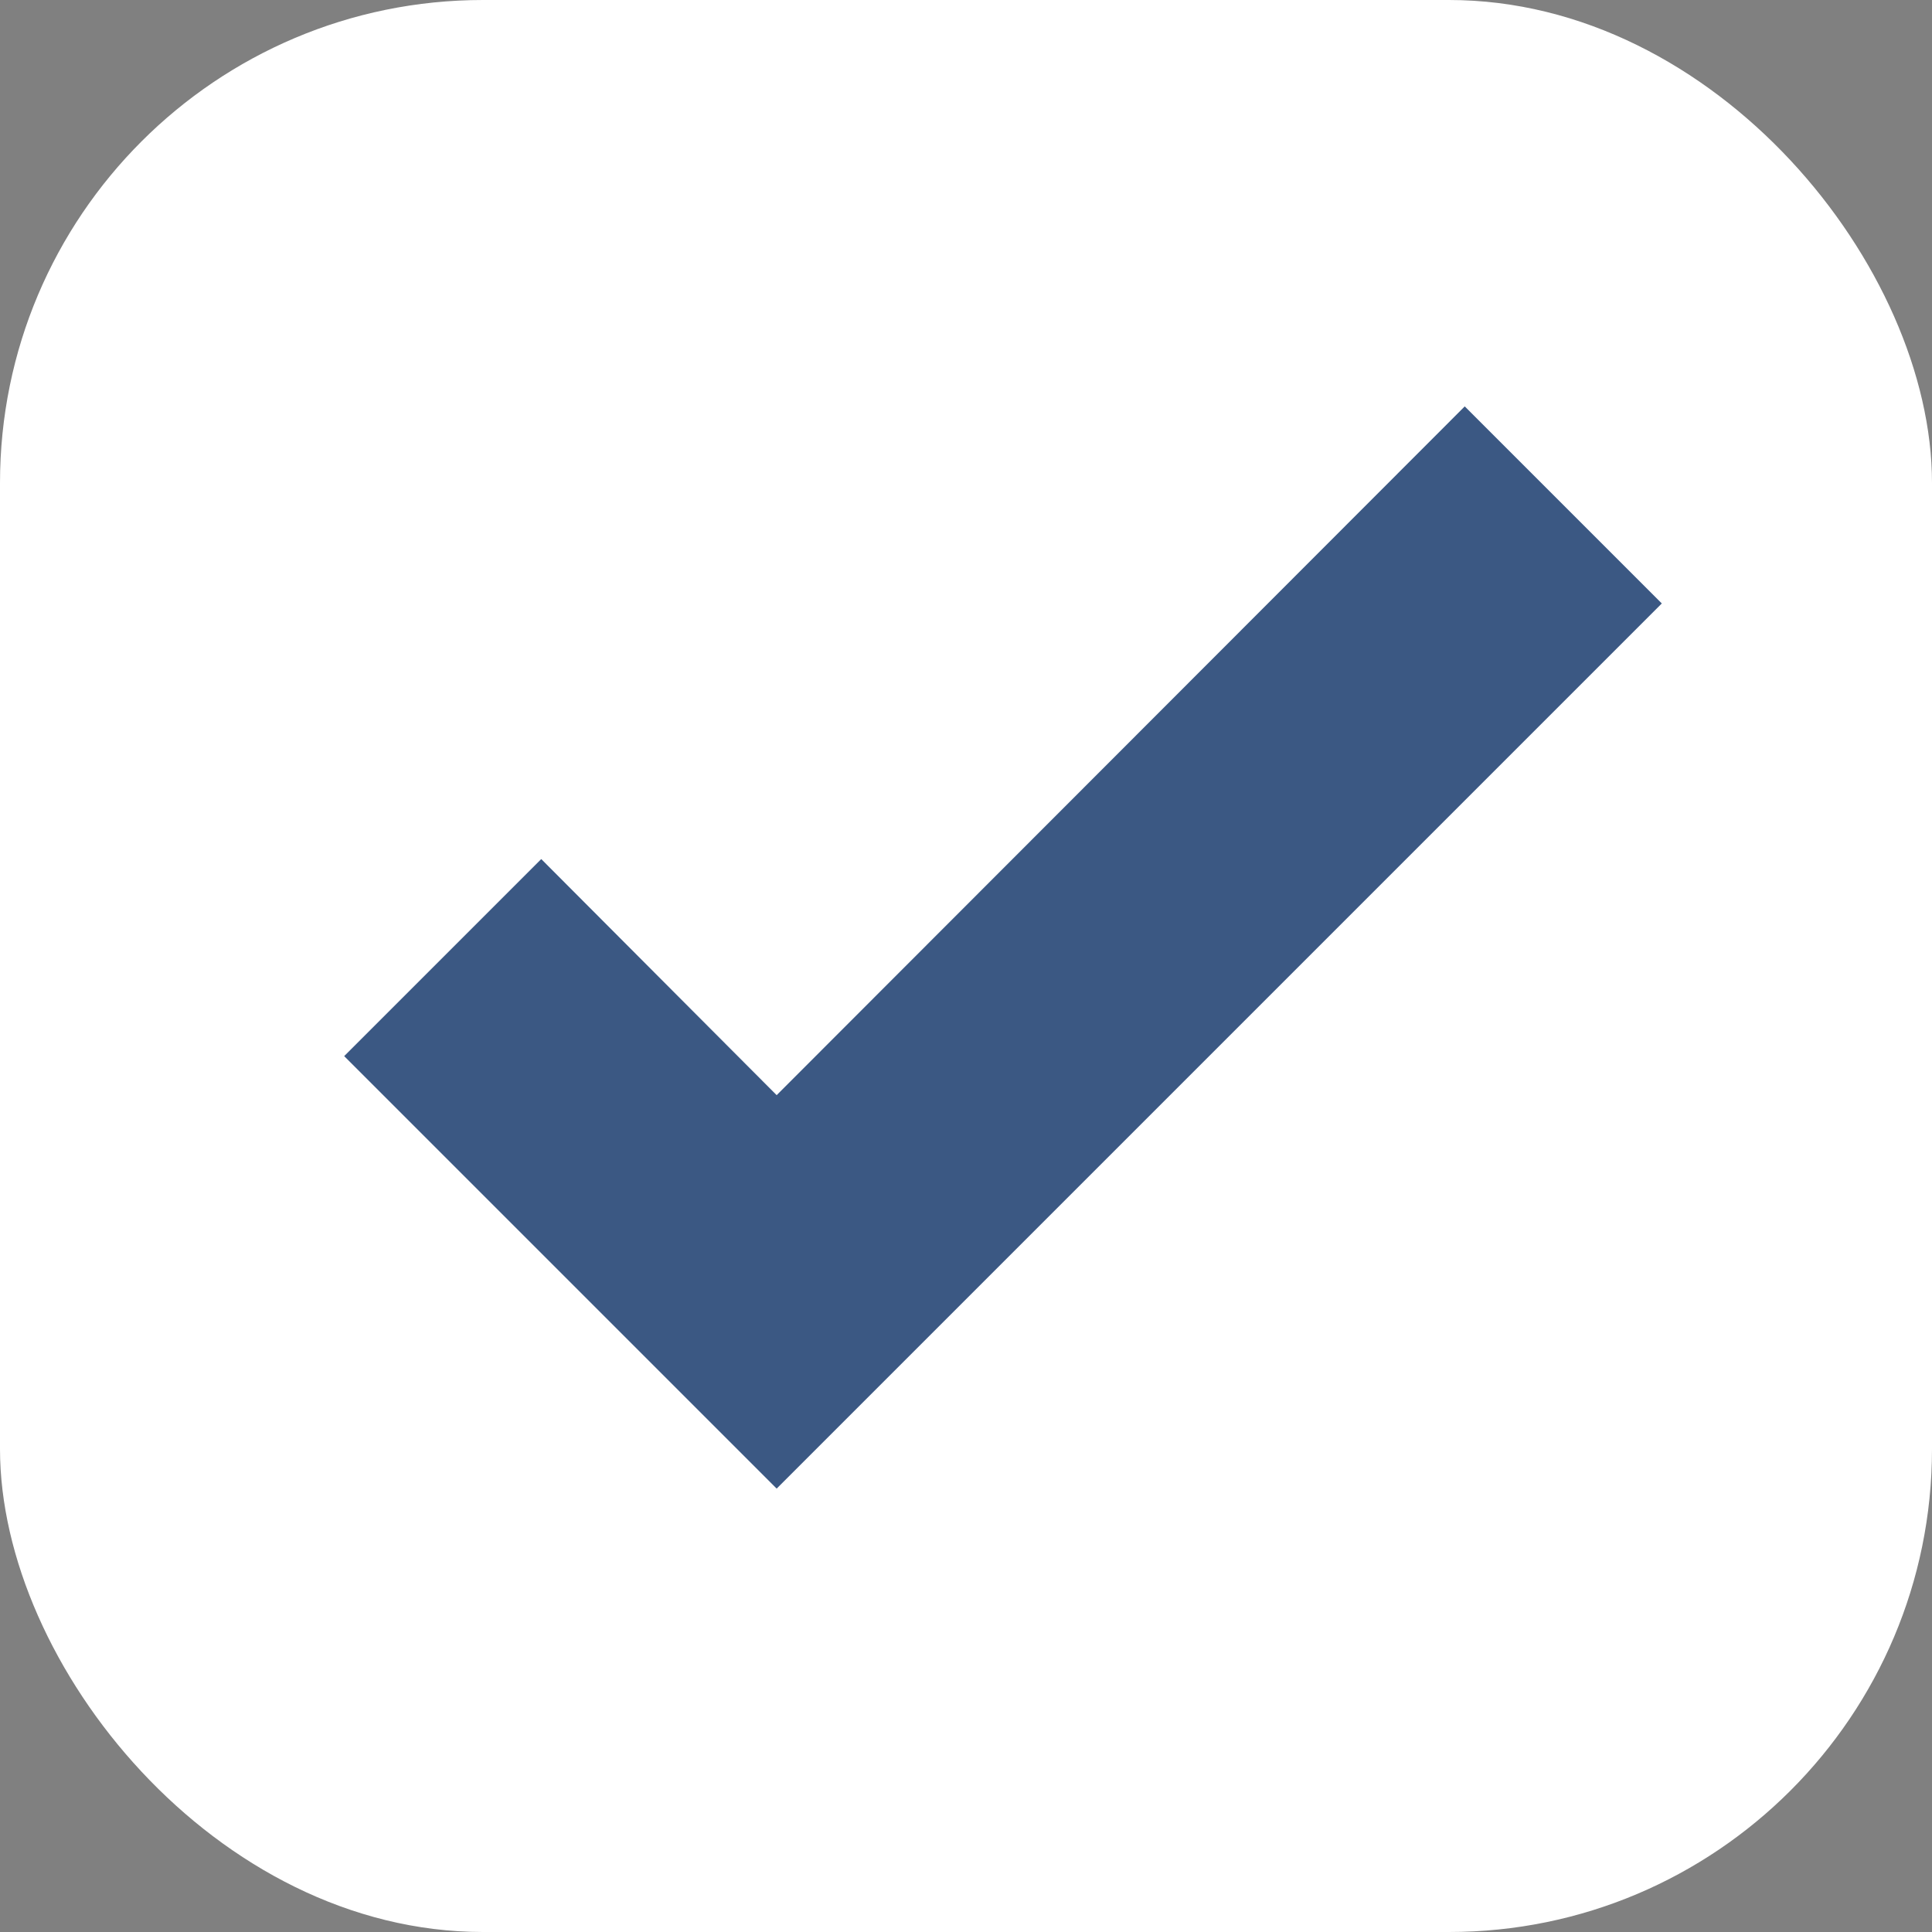 <svg id="Componente_9_1" data-name="Componente 9 – 1" xmlns="http://www.w3.org/2000/svg" width="20" height="20" viewBox="0 0 20 20">
  <rect x="0" y="0" width="20" height="20" fill="#808080" stroke="none"/>
  <g id="Retângulo_123" data-name="Retângulo 123" fill="white" stroke-width="1">
    <rect width="20" height="20" rx="5" stroke="none"/>
    <rect x="0.5" y="0.5" width="19" height="19" rx="4.5" fill="none"/>
  </g>
  <g id="MDI_check-bold" data-name="MDI / check-bold">
    <g id="Boundary" fill="#fffcf2" stroke="rgba(0,0,0,0)" stroke-width="1" opacity="0">
      <rect width="20" height="20" stroke="none"/>
      <rect x="0.5" y="0.5" width="19" height="19" fill="none"/>
    </g>
    <path id="Path_check-bold" data-name="Path / check-bold" d="M7.267,16.083,2.79,11.606l2.04-2.04L7.267,12.01l7.123-7.13,2.04,2.04Z" transform="translate(0.773 -0.673)" fill="#2B4A79" opacity="0.92"/>
  </g>
</svg>
